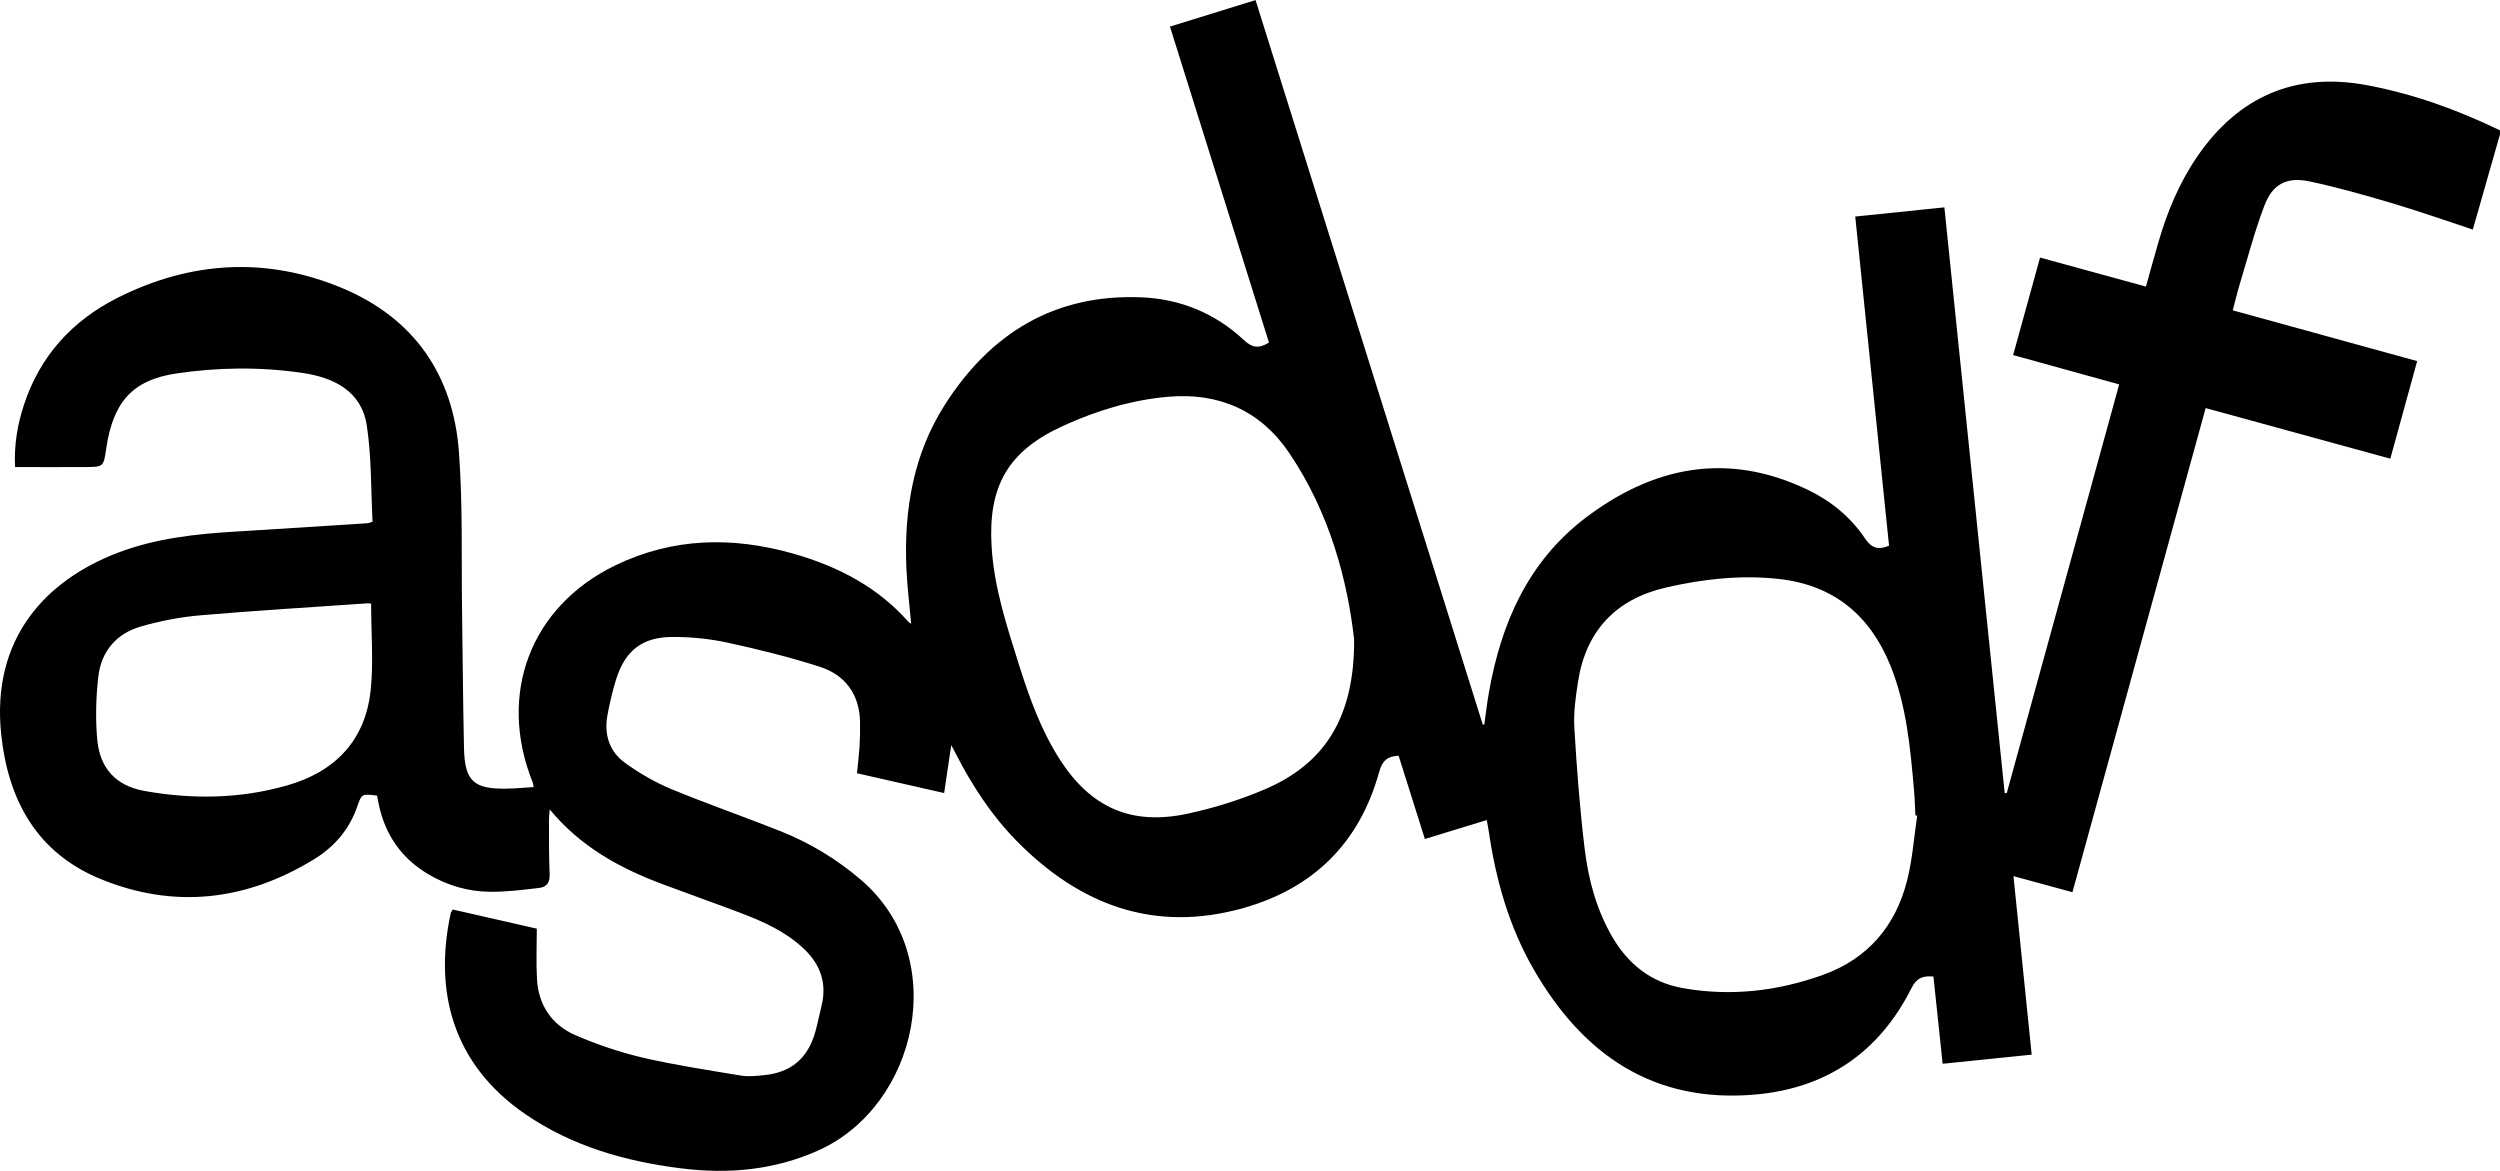 <?xml version="1.0" encoding="utf-8"?>
<!-- Generator: Adobe Illustrator 24.1.0, SVG Export Plug-In . SVG Version: 6.00 Build 0)  -->
<svg version="1.1" id="Layer_1" xmlns="http://www.w3.org/2000/svg" xmlns:xlink="http://www.w3.org/1999/xlink" x="0px" y="0px"
	 viewBox="0 0 301.78 141.33" style="enable-background:new 0 0 301.78 141.33;" xml:space="preserve">
<g>
	<path d="M301.78,16.21c-0.95,3.33-1.9,6.66-2.85,9.99c-0.14,0.49-0.28,0.97-0.43,1.51c-3.37-1.11-6.6-2.25-9.88-3.22
		c-3.25-0.96-6.52-1.89-9.83-2.59c-2.75-0.58-4.45,0.3-5.45,2.92c-1.18,3.08-2.01,6.3-2.97,9.46c-0.31,1.02-0.55,2.06-0.85,3.18
		c7.45,2.05,14.79,4.07,22.26,6.13c-1.09,3.95-2.15,7.81-3.24,11.78c-7.46-2.05-14.8-4.06-22.29-6.11
		c-5.36,19.49-10.71,38.93-16.08,58.44c-2.39-0.65-4.65-1.26-7.12-1.94c0.74,7.23,1.46,14.33,2.2,21.55
		c-3.63,0.37-7.11,0.73-10.75,1.1c-0.38-3.57-0.74-7.04-1.11-10.53c-1.27-0.11-2.03,0.15-2.66,1.41
		c-3.87,7.72-10.22,12.06-18.78,12.83c-12.37,1.11-20.93-4.84-26.86-15.18c-2.91-5.08-4.5-10.63-5.35-16.41
		c-0.07-0.47-0.16-0.93-0.27-1.54c-2.51,0.77-4.93,1.51-7.47,2.29c-1.07-3.4-2.12-6.73-3.17-10.06c-1.37,0.07-1.98,0.62-2.36,2
		c-2.35,8.51-7.92,14.01-16.37,16.39c-10.74,3.03-19.73-0.34-27.35-8.07c-3.08-3.13-5.45-6.78-7.43-10.67
		c-0.12-0.24-0.25-0.48-0.49-0.93c-0.3,2.04-0.57,3.85-0.86,5.79c-3.58-0.81-6.99-1.59-10.52-2.39c0.1-1.06,0.23-2.08,0.3-3.1
		c0.06-1.03,0.09-2.07,0.07-3.11c-0.08-3.35-1.8-5.67-4.91-6.66c-3.64-1.16-7.37-2.09-11.11-2.9c-2.17-0.47-4.43-0.69-6.65-0.68
		c-3.64,0.01-5.7,1.67-6.78,5.13c-0.44,1.41-0.77,2.85-1.04,4.3c-0.43,2.31,0.21,4.39,2.11,5.76c1.73,1.25,3.62,2.35,5.59,3.17
		c4.35,1.8,8.81,3.34,13.18,5.08c3.55,1.41,6.78,3.37,9.7,5.86c10.96,9.37,6.85,27.31-5.12,32.68c-5.31,2.38-10.84,2.88-16.53,2.17
		c-6.73-0.84-13.16-2.65-18.83-6.54c-8.92-6.11-11.03-15.02-9.02-24.27c0.02-0.11,0.11-0.2,0.25-0.44
		c3.41,0.78,6.85,1.56,10.14,2.31c0,2.13-0.09,4.12,0.02,6.09c0.18,3.14,1.78,5.52,4.62,6.76c2.62,1.13,5.37,2.07,8.15,2.72
		c3.92,0.91,7.91,1.51,11.88,2.17c0.85,0.14,1.76,0.04,2.63-0.04c3.36-0.29,5.43-2.02,6.33-5.28c0.29-1.04,0.49-2.1,0.75-3.14
		c0.66-2.71-0.16-4.96-2.13-6.84c-2.19-2.08-4.89-3.29-7.66-4.34c-3.14-1.19-6.3-2.3-9.44-3.48c-5.15-1.93-9.87-4.51-13.59-9.01
		c-0.04,0.53-0.09,0.86-0.09,1.19c0.01,2.2-0.02,4.4,0.08,6.59c0.05,1.01-0.34,1.58-1.23,1.69c-1.97,0.23-3.96,0.49-5.95,0.47
		c-2.67-0.02-5.21-0.77-7.52-2.15c-3.23-1.93-5.18-4.78-5.94-8.46c-0.07-0.34-0.13-0.69-0.19-1c-1.86-0.23-1.86-0.23-2.42,1.39
		c-0.95,2.72-2.76,4.8-5.15,6.27c-8.22,5.06-16.97,6.07-25.9,2.37C4.46,102.92,0.99,96.61,0.15,88.7
		c-1.25-11.72,5.48-18.67,14-21.95c4.69-1.8,9.6-2.31,14.56-2.6c5.23-0.31,10.45-0.66,15.67-0.99c0.11-0.01,0.22-0.06,0.59-0.18
		c-0.2-3.84-0.11-7.77-0.69-11.6c-0.63-4.16-3.96-5.8-7.75-6.36c-5.09-0.75-10.22-0.69-15.29,0.07c-5.27,0.79-7.61,3.48-8.42,9.08
		c-0.32,2.18-0.32,2.2-2.53,2.21c-2.79,0.02-5.58,0-8.47,0c-0.14-2.62,0.28-5.11,1.08-7.54c1.94-5.89,5.85-10.16,11.31-12.9
		c8.78-4.41,17.9-4.98,27.01-1.2c8.73,3.62,13.49,10.49,14.18,19.83c0.48,6.52,0.28,13.09,0.38,19.64
		c0.08,5.35,0.11,10.7,0.23,16.05c0.08,4.02,1.15,5.01,5.16,4.94c1.06-0.02,2.12-0.12,3.25-0.19c-0.06-0.27-0.07-0.43-0.12-0.57
		c-4.27-10.66-0.27-21.22,9.97-26.19c6.96-3.37,14.17-3.5,21.49-1.42c5.36,1.53,10.17,4,13.92,8.26c0.07,0.08,0.19,0.12,0.31,0.2
		c-0.2-2.28-0.49-4.52-0.58-6.76c-0.29-6.96,0.83-13.67,4.62-19.63c5.49-8.65,13.28-13.45,23.77-13.01
		c4.68,0.2,8.91,1.93,12.35,5.16c1.01,0.95,1.82,1.05,3.03,0.3c-3.96-12.65-7.94-25.33-11.95-38.14c3.47-1.07,6.81-2.11,10.33-3.2
		c9.15,29.19,18.29,58.33,27.43,87.46c0.06,0,0.12,0,0.18,0c0.19-1.33,0.34-2.67,0.58-4c1.47-8.27,4.73-15.67,11.55-20.89
		c8.18-6.25,17.15-8.11,26.83-3.5c2.82,1.34,5.23,3.29,6.98,5.89c0.76,1.13,1.52,1.48,2.92,0.9c-1.35-13.15-2.71-26.38-4.08-39.73
		c3.6-0.37,7.08-0.73,10.76-1.11c2.43,23.62,4.86,47.16,7.28,70.7c0.08,0,0.17,0,0.25,0c4.51-16.4,9.03-32.81,13.57-49.33
		c-4.28-1.19-8.49-2.35-12.8-3.54c1.09-3.96,2.16-7.83,3.25-11.77c4.3,1.18,8.49,2.32,12.78,3.5c0.51-1.82,0.99-3.58,1.5-5.33
		c1.07-3.7,2.54-7.23,4.73-10.42c4.98-7.22,11.82-10.17,20.44-8.56c5.59,1.04,10.93,2.97,16.06,5.45
		C301.78,15.89,301.78,16.05,301.78,16.21z M231.43,98.46c-0.07-0.01-0.15-0.02-0.22-0.03c-0.05-1-0.07-2-0.16-2.99
		c-0.45-5.13-0.9-10.26-2.86-15.11c-2.47-6.08-6.85-9.7-13.44-10.44c-4.61-0.51-9.19,0-13.68,1.04c-6.05,1.41-9.64,5.24-10.59,11.4
		c-0.28,1.81-0.54,3.66-0.44,5.48c0.29,4.9,0.66,9.79,1.25,14.66c0.45,3.73,1.43,7.37,3.36,10.67c1.92,3.28,4.69,5.46,8.45,6.13
		c5.79,1.04,11.49,0.38,16.98-1.6c5.4-1.94,8.76-5.91,10.14-11.42C230.86,103.71,231.04,101.06,231.43,98.46z M163.46,77.21
		c-0.78-7.03-2.92-15.28-7.85-22.55c-3.44-5.08-8.44-7.29-14.56-6.77c-4.42,0.38-8.63,1.66-12.64,3.48
		c-6.72,3.04-9.16,7.29-8.71,14.64c0.3,4.95,1.85,9.61,3.32,14.29c1.24,3.92,2.63,7.79,4.85,11.28c3.76,5.91,8.69,8.12,15.54,6.63
		c3.14-0.68,6.27-1.65,9.22-2.91C159.82,92.25,163.5,86.72,163.46,77.21z M44.8,72.86c-0.15-0.01-0.31-0.04-0.46-0.03
		c-6.73,0.47-13.47,0.87-20.2,1.45c-2.41,0.21-4.83,0.68-7.15,1.35c-2.94,0.85-4.77,3-5.12,6.03c-0.29,2.52-0.36,5.11-0.13,7.63
		c0.32,3.47,2.26,5.57,5.71,6.19c5.76,1.03,11.55,0.95,17.21-0.67c5.77-1.64,9.43-5.41,10.08-11.46
		C45.1,79.93,44.8,76.44,44.8,72.86z"/>
</g>
</svg>
